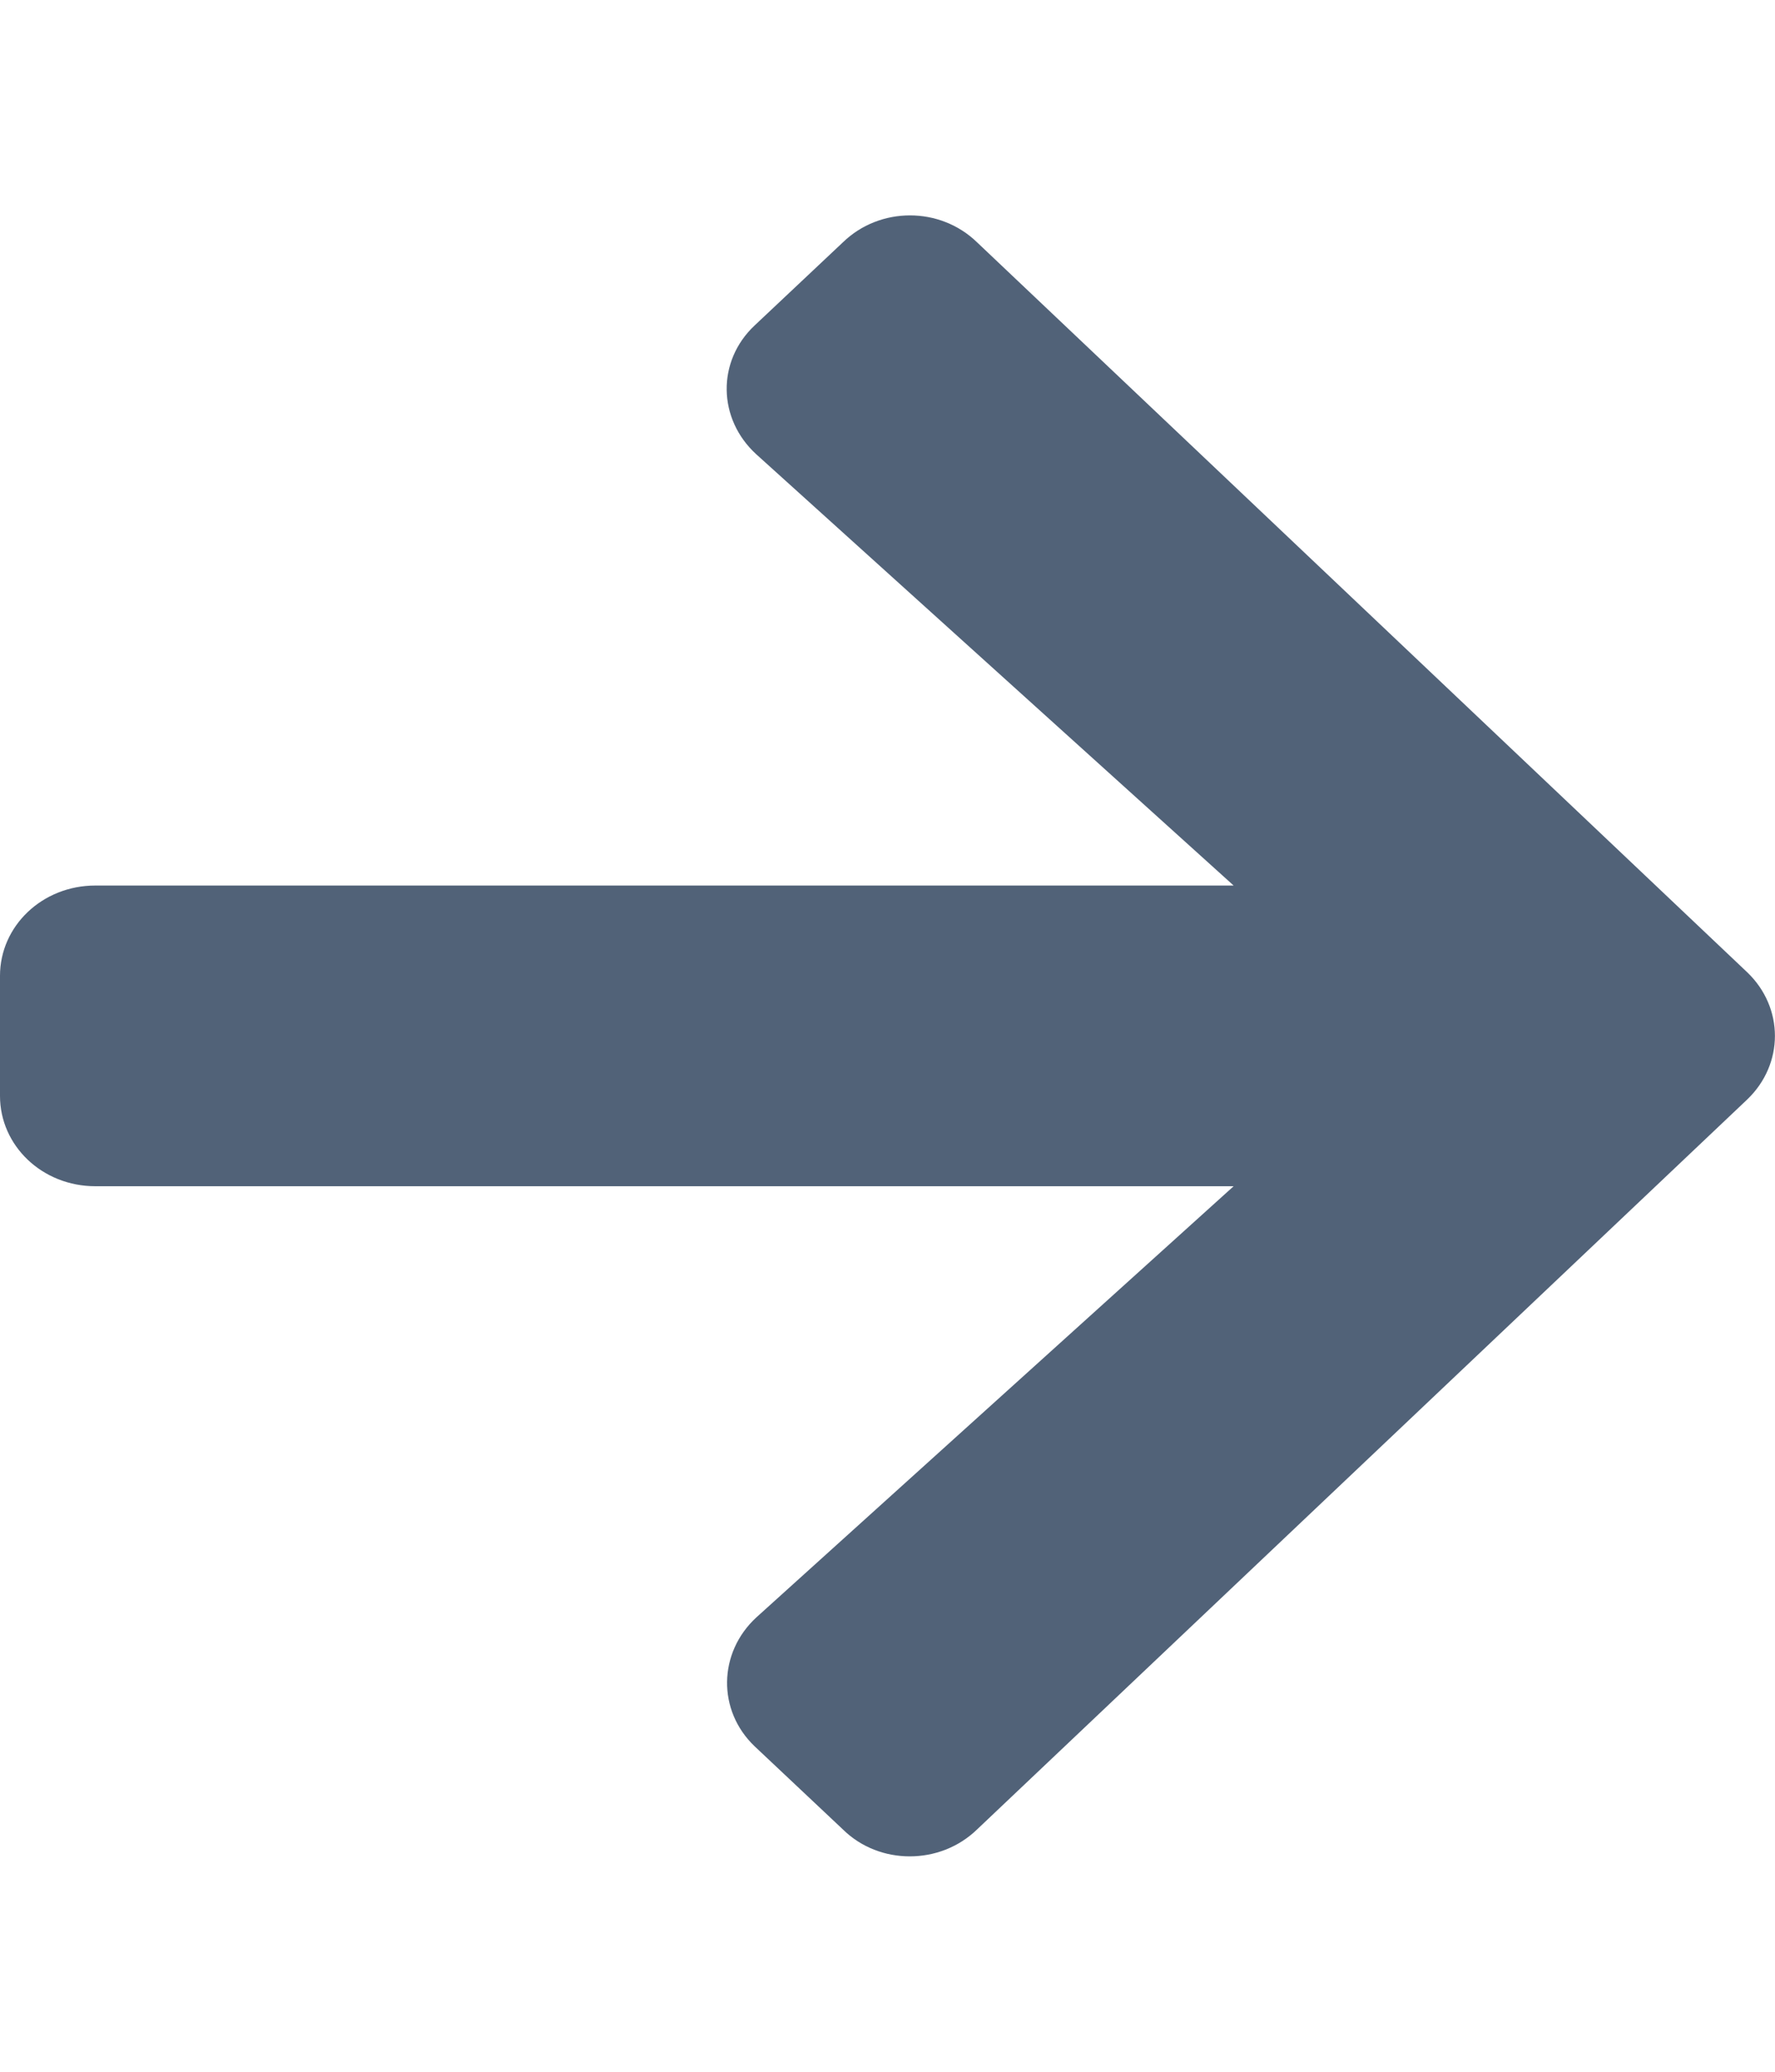<?xml version="1.0" encoding="UTF-8"?>
<svg xmlns="http://www.w3.org/2000/svg" xmlns:xlink="http://www.w3.org/1999/xlink" width="12px" height="14px" viewBox="0 0 12 13" version="1.1">
<path fill="#516278" d="M 5.102 1.699 L 5.699 1.137 C 5.949 0.895 6.355 0.895 6.605 1.137 L 11.812 6.07 C 12.062 6.309 12.062 6.691 11.812 6.93 L 6.605 11.863 C 6.355 12.105 5.945 12.105 5.699 11.863 L 5.102 11.301 C 4.848 11.059 4.855 10.668 5.113 10.43 L 8.34 7.516 L 0.645 7.516 C 0.285 7.516 0 7.242 0 6.906 L 0 6.094 C 0 5.758 0.285 5.484 0.645 5.484 L 8.34 5.484 L 5.113 2.57 C 4.852 2.332 4.844 1.941 5.102 1.699 Z M 5.102 1.699 "/>
</svg>
